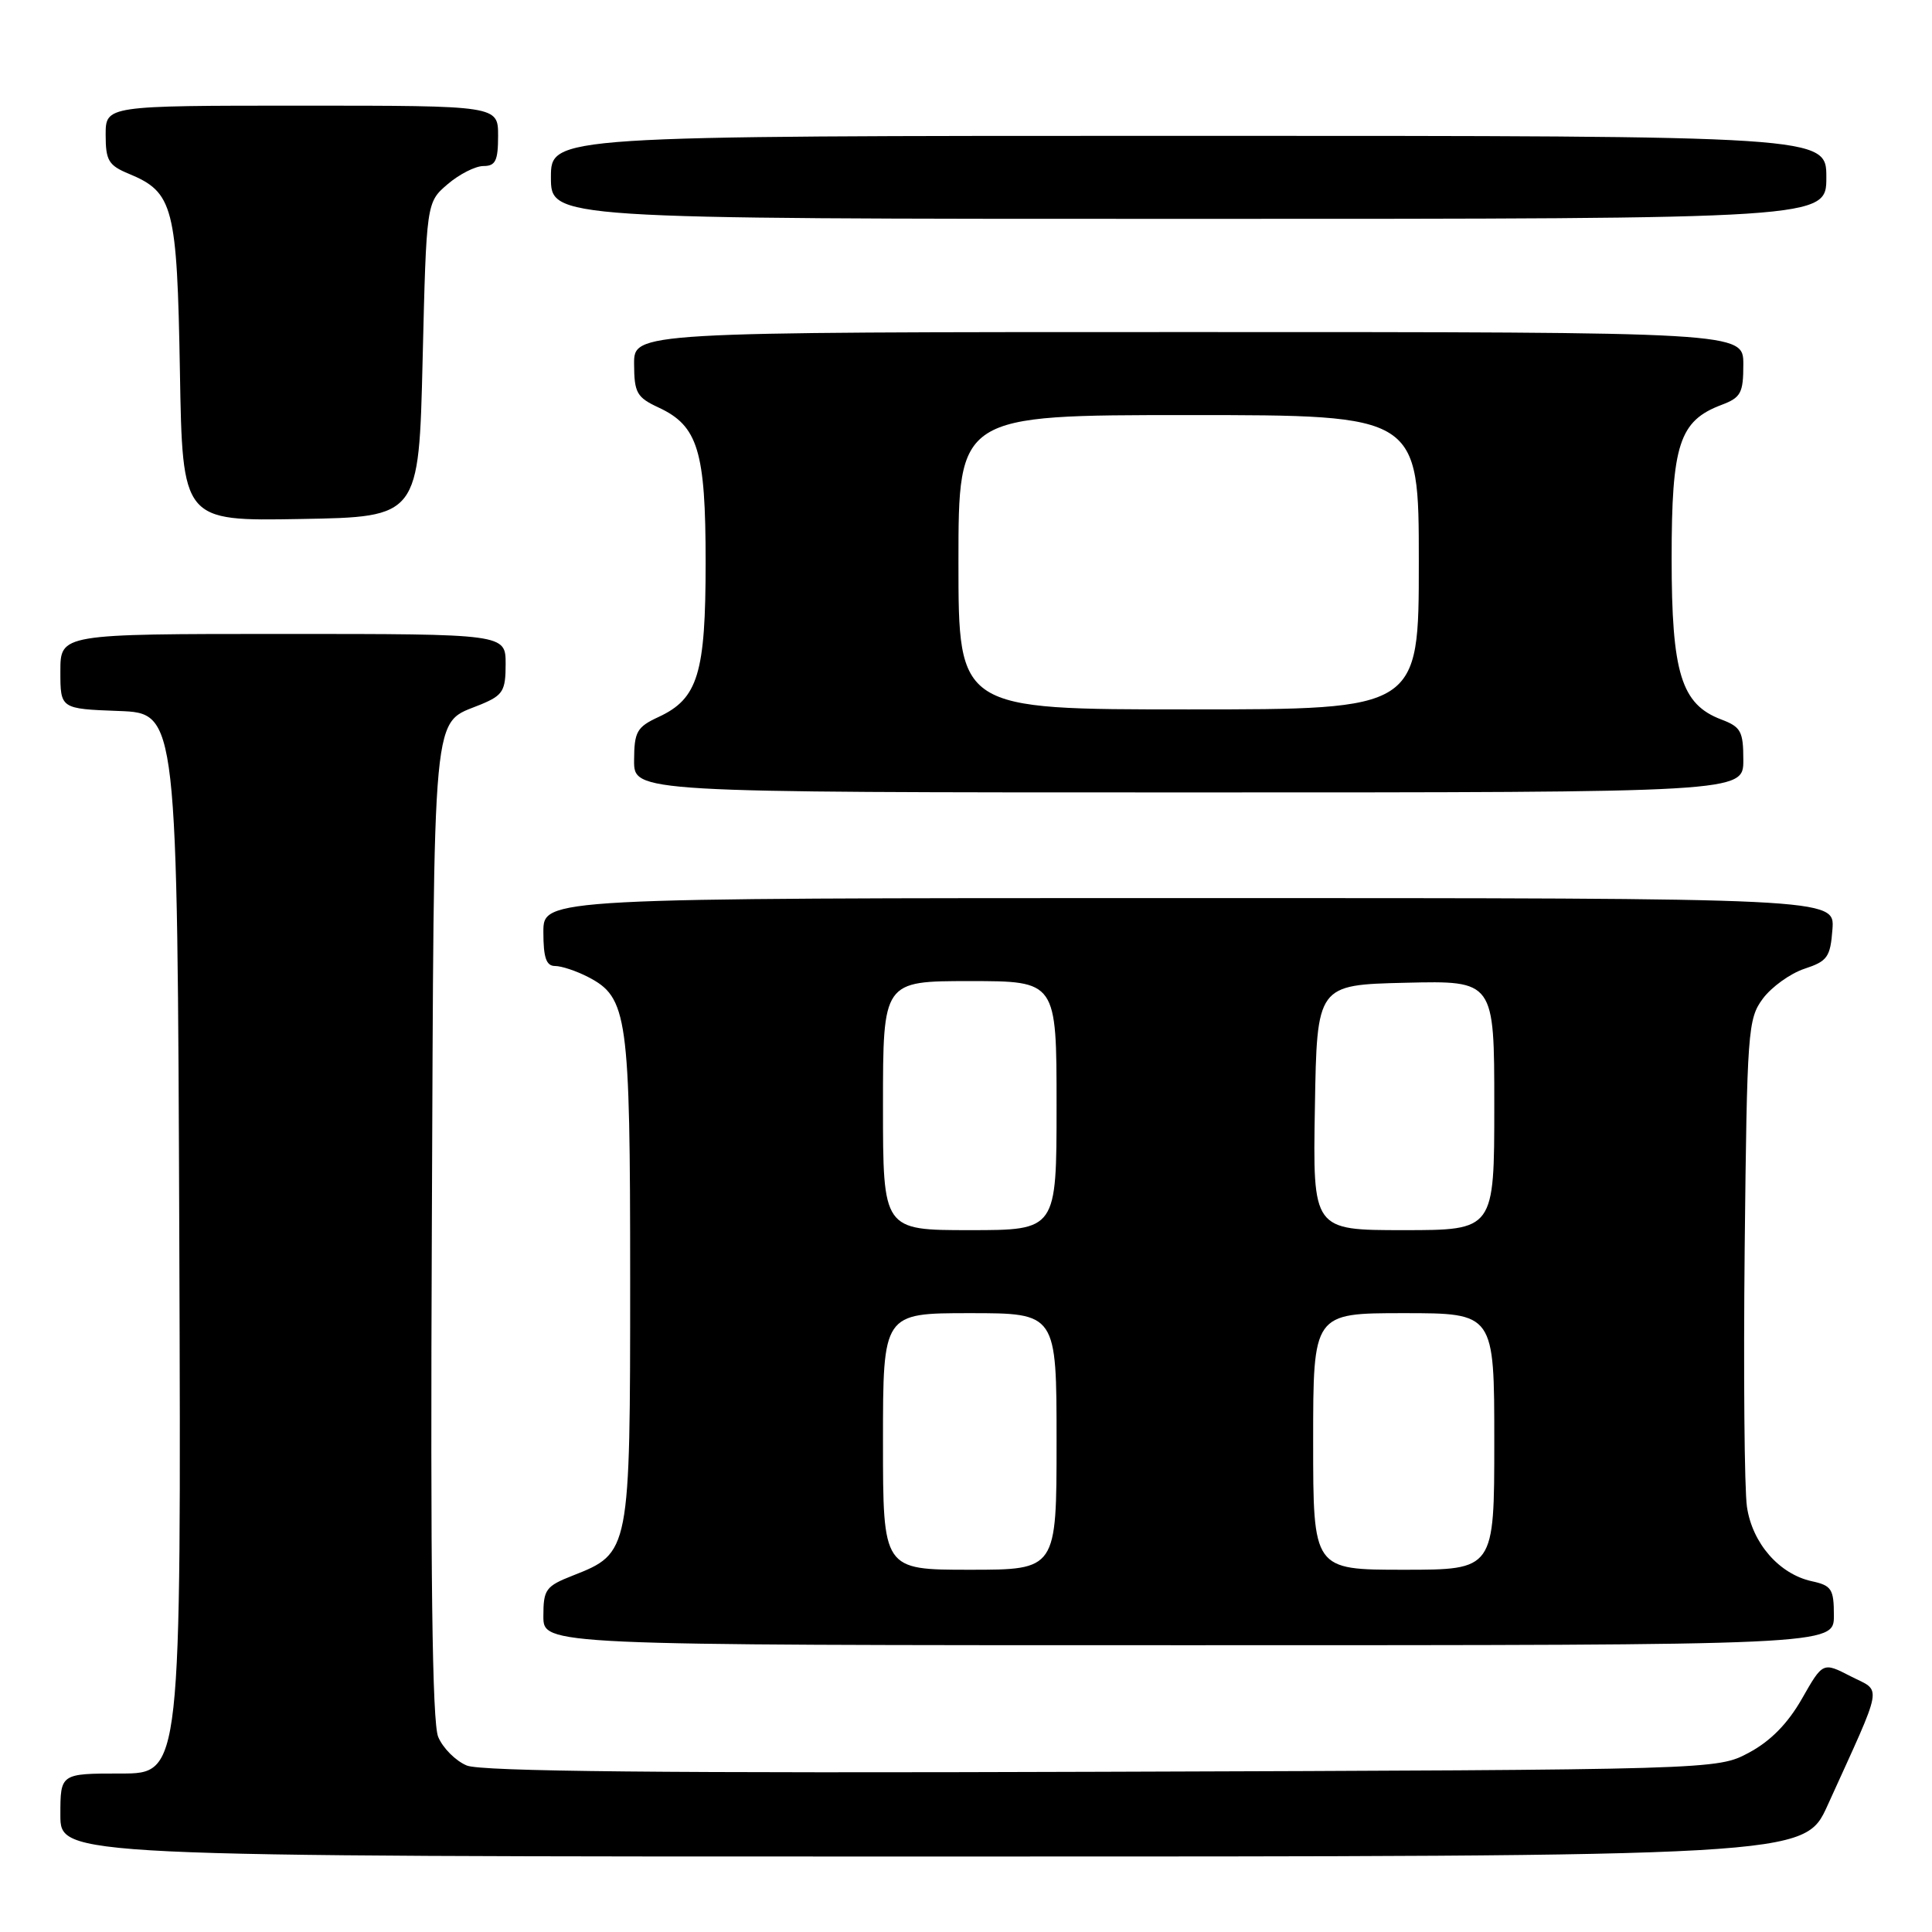 <?xml version="1.0" encoding="UTF-8" standalone="no"?>
<!DOCTYPE svg PUBLIC "-//W3C//DTD SVG 1.1//EN" "http://www.w3.org/Graphics/SVG/1.1/DTD/svg11.dtd" >
<svg xmlns="http://www.w3.org/2000/svg" xmlns:xlink="http://www.w3.org/1999/xlink" version="1.1" viewBox="0 0 256 256">
 <g >
 <path fill="currentColor"
d=" M 242.15 239.25 C 249.68 222.66 249.40 224.25 245.23 222.12 C 241.54 220.22 241.54 220.22 238.76 225.10 C 236.88 228.39 234.60 230.71 231.74 232.24 C 227.50 234.50 227.50 234.50 146.01 234.77 C 88.06 234.97 63.75 234.73 61.85 233.94 C 60.38 233.33 58.67 231.62 58.06 230.14 C 57.27 228.23 57.02 208.65 57.22 162.88 C 57.53 91.86 57.13 96.10 63.75 93.33 C 66.65 92.12 67.00 91.54 67.00 87.99 C 67.00 84.00 67.00 84.00 37.50 84.00 C 8.00 84.00 8.00 84.00 8.00 88.96 C 8.00 93.92 8.00 93.92 15.75 94.21 C 23.50 94.50 23.50 94.50 23.76 164.75 C 24.01 235.00 24.01 235.00 16.01 235.00 C 8.00 235.00 8.00 235.00 8.00 240.50 C 8.00 246.00 8.00 246.00 123.54 246.00 C 239.08 246.00 239.08 246.00 242.15 239.25 Z  M 243.00 214.08 C 243.00 210.56 242.70 210.09 240.07 209.52 C 235.75 208.57 232.19 204.49 231.48 199.66 C 231.14 197.37 231.01 181.92 231.18 165.32 C 231.49 136.52 231.60 135.01 233.59 132.32 C 234.75 130.77 237.22 128.99 239.09 128.37 C 242.15 127.36 242.53 126.83 242.81 123.12 C 243.11 119.00 243.11 119.00 157.56 119.00 C 72.00 119.00 72.00 119.00 72.00 123.50 C 72.00 126.90 72.38 128.00 73.55 128.00 C 74.40 128.00 76.36 128.65 77.91 129.45 C 83.17 132.17 83.50 134.52 83.50 169.54 C 83.50 205.70 83.48 205.79 75.90 208.77 C 72.31 210.18 72.00 210.61 72.00 214.15 C 72.00 218.00 72.00 218.00 157.50 218.00 C 243.00 218.00 243.00 218.00 243.00 214.08 Z  M 231.00 100.72 C 231.00 96.91 230.68 96.32 228.09 95.34 C 222.77 93.33 221.50 89.21 221.50 73.96 C 221.50 58.88 222.51 55.76 228.11 53.65 C 230.68 52.68 231.00 52.08 231.00 48.28 C 231.00 44.00 231.00 44.00 157.50 44.00 C 84.00 44.00 84.00 44.00 84.02 48.25 C 84.04 52.05 84.38 52.66 87.27 54.00 C 92.49 56.43 93.50 59.74 93.50 74.50 C 93.50 89.26 92.49 92.57 87.27 95.00 C 84.38 96.34 84.04 96.95 84.02 100.75 C 84.00 105.00 84.00 105.00 157.50 105.00 C 231.00 105.00 231.00 105.00 231.00 100.72 Z  M 56.00 47.66 C 56.50 26.82 56.50 26.82 59.31 24.41 C 60.85 23.09 62.99 22.00 64.06 22.00 C 65.66 22.00 66.00 21.30 66.00 18.00 C 66.00 14.00 66.00 14.00 40.00 14.00 C 14.00 14.00 14.00 14.00 14.00 17.88 C 14.00 21.27 14.39 21.92 17.08 23.03 C 22.98 25.48 23.46 27.34 23.84 49.23 C 24.18 69.05 24.18 69.05 39.84 68.77 C 55.50 68.50 55.50 68.50 56.00 47.66 Z  M 242.00 23.50 C 242.00 18.00 242.00 18.00 157.50 18.00 C 73.00 18.00 73.00 18.00 73.00 23.50 C 73.00 29.00 73.00 29.00 157.50 29.00 C 242.00 29.00 242.00 29.00 242.00 23.50 Z  M 117.00 191.00 C 117.00 174.00 117.00 174.00 128.50 174.00 C 140.00 174.00 140.00 174.00 140.00 191.00 C 140.00 208.00 140.00 208.00 128.50 208.00 C 117.00 208.00 117.00 208.00 117.00 191.00 Z  M 174.00 191.00 C 174.00 174.00 174.00 174.00 186.00 174.00 C 198.00 174.00 198.00 174.00 198.00 191.00 C 198.00 208.00 198.00 208.00 186.00 208.00 C 174.00 208.00 174.00 208.00 174.00 191.00 Z  M 117.00 146.50 C 117.00 130.00 117.00 130.00 128.50 130.00 C 140.00 130.00 140.00 130.00 140.00 146.50 C 140.00 163.00 140.00 163.00 128.50 163.00 C 117.00 163.00 117.00 163.00 117.00 146.50 Z  M 174.23 146.75 C 174.50 130.50 174.50 130.50 186.25 130.22 C 198.00 129.94 198.00 129.94 198.00 146.47 C 198.00 163.00 198.00 163.00 185.98 163.00 C 173.95 163.00 173.95 163.00 174.23 146.75 Z  M 127.00 74.50 C 127.00 55.00 127.00 55.00 157.50 55.00 C 188.00 55.00 188.00 55.00 188.00 74.50 C 188.00 94.00 188.00 94.00 157.50 94.00 C 127.00 94.00 127.00 94.00 127.00 74.50 Z "/>
</g>
</svg>